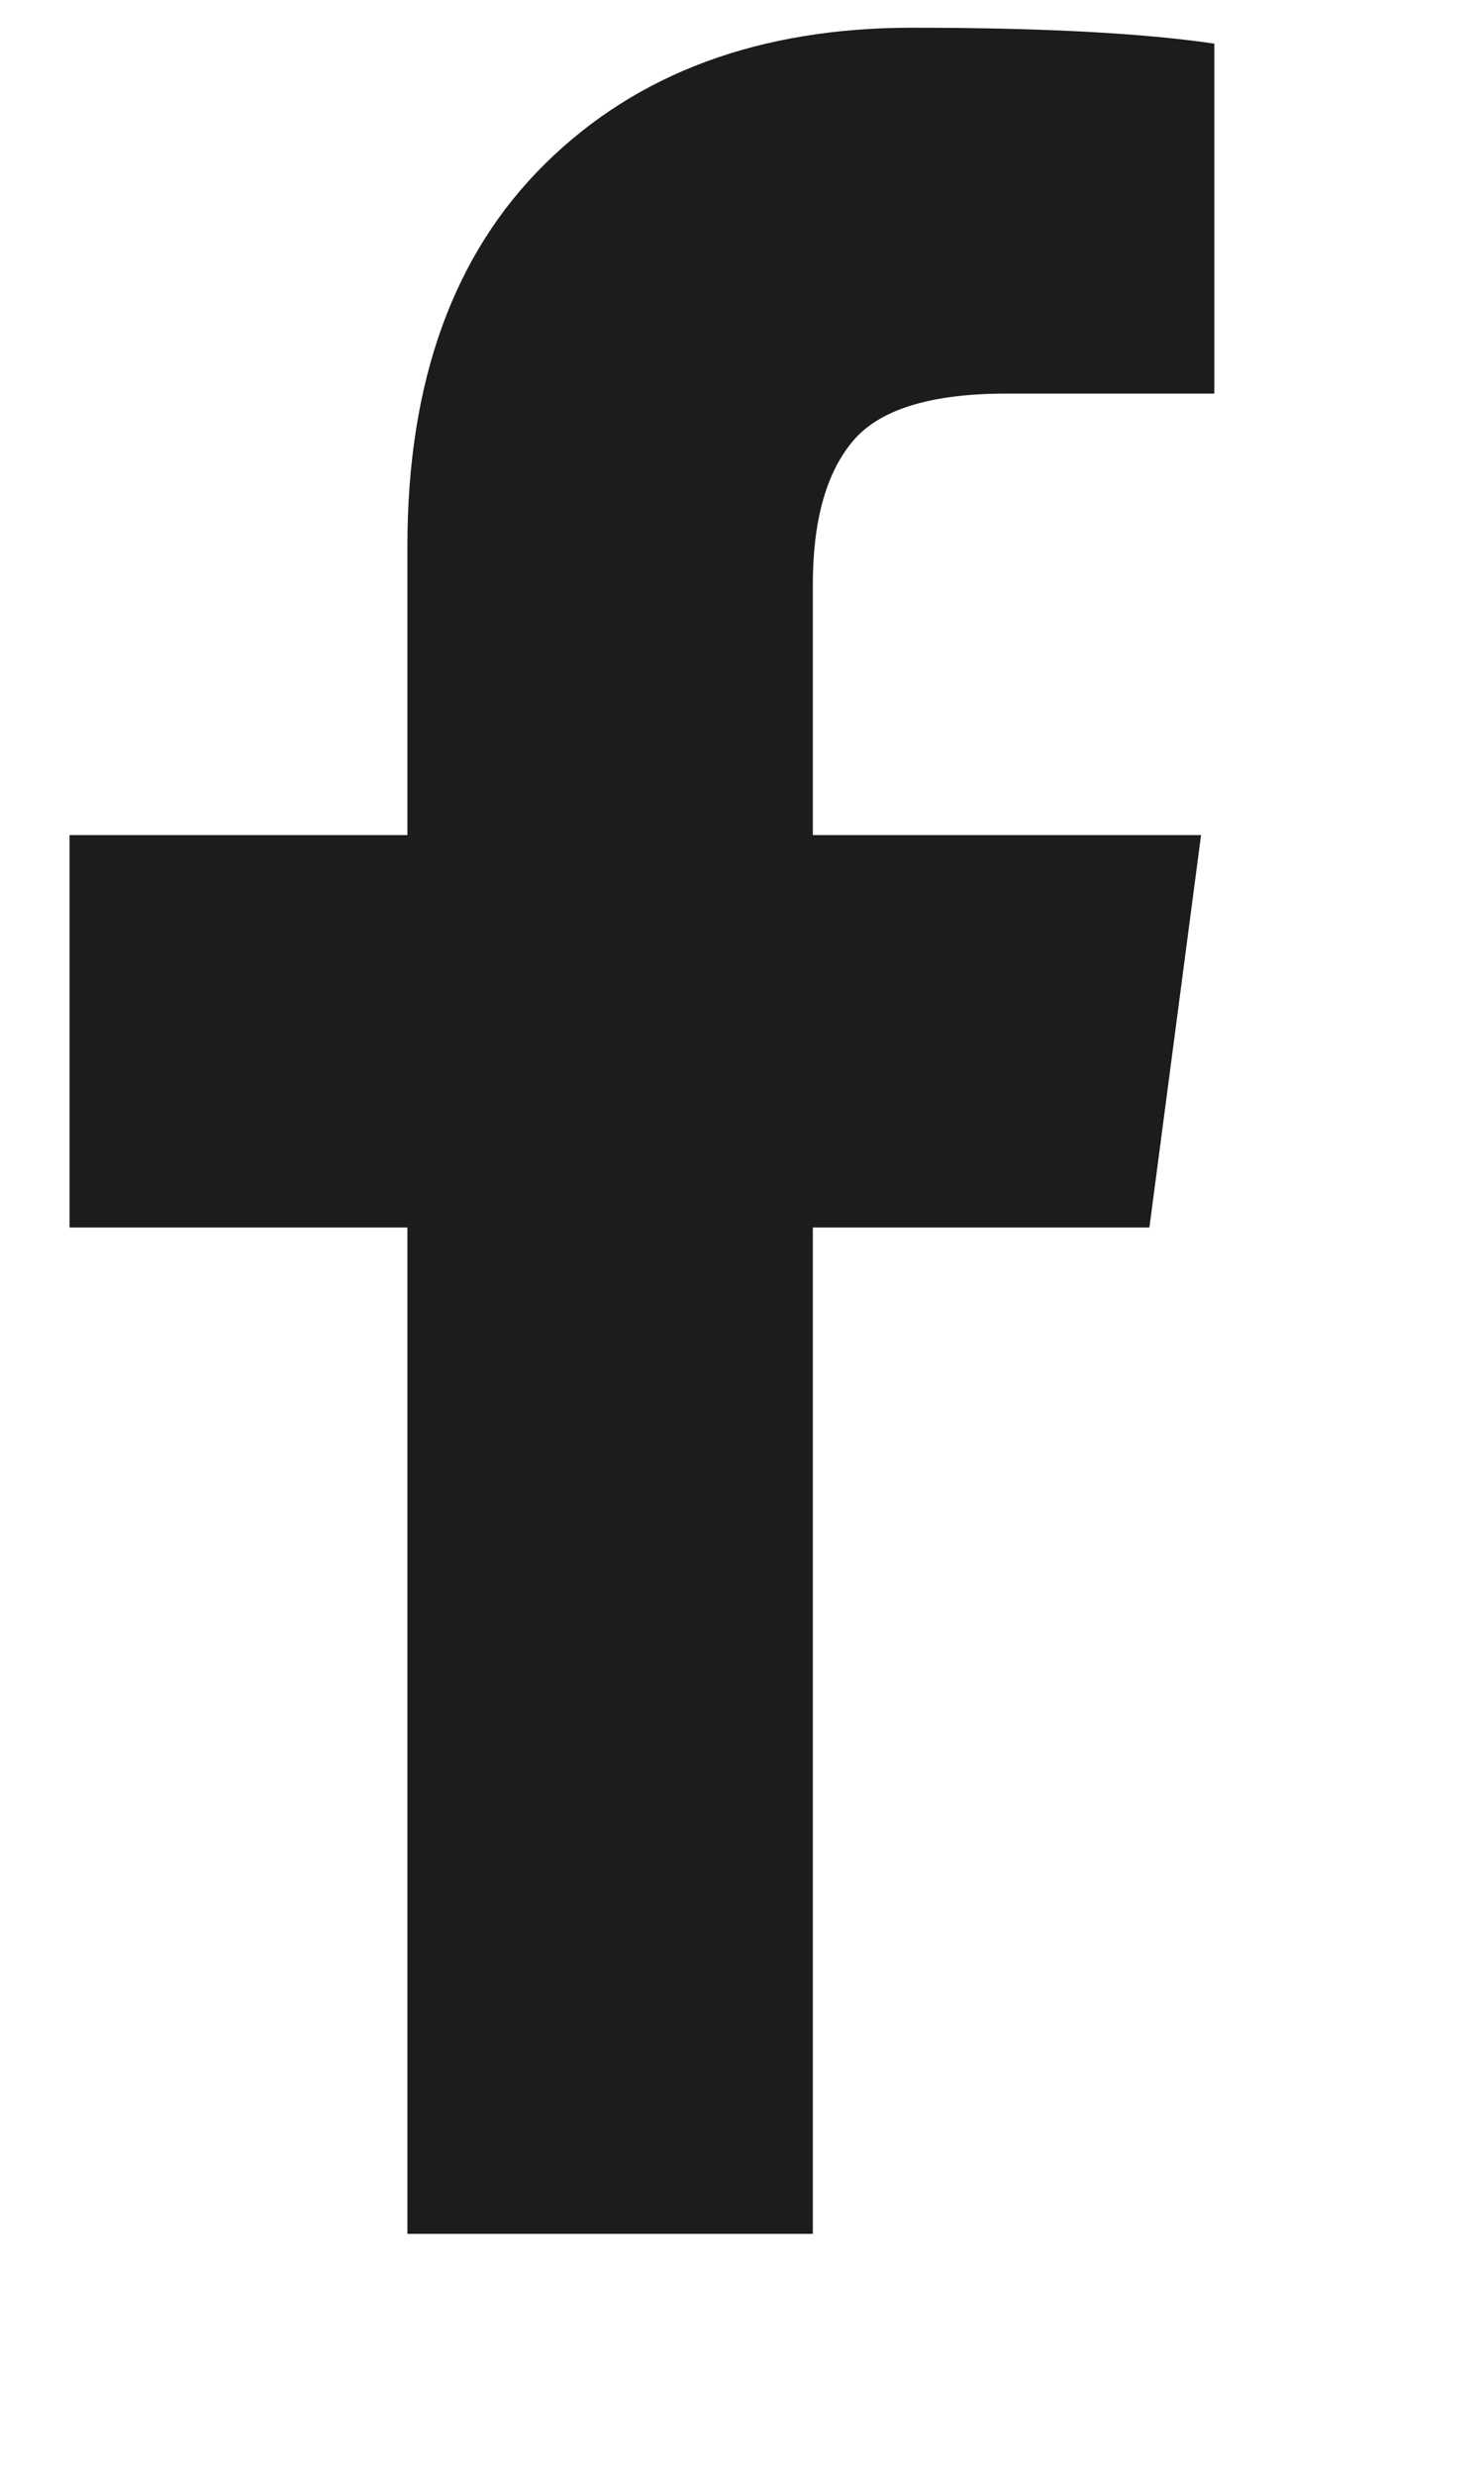 <?xml version="1.0" encoding="UTF-8" standalone="no"?><svg width='15' height='25' viewBox='0 0 15 25' fill='none' xmlns='http://www.w3.org/2000/svg'>
<g clip-path='url(#clip0_5_111)'>
<path d='M12.274 0.441V3.976H10.172C9.404 3.976 8.886 4.137 8.618 4.459C8.35 4.78 8.216 5.262 8.216 5.905V8.436H12.14L11.618 12.4H8.216V22.566H4.118V12.4H0.703V8.436H4.118V5.517C4.118 3.856 4.582 2.568 5.511 1.653C6.439 0.738 7.676 0.28 9.221 0.28C10.533 0.28 11.551 0.334 12.274 0.441Z' fill='#1C1C1C'/>
</g>
<defs>
<clipPath id='clip0_5_111'>
<rect width='13.72' height='24' fill='white' transform='matrix(1 0 0 -1 0.7 24.28)'/>
</clipPath>
</defs>
</svg>
